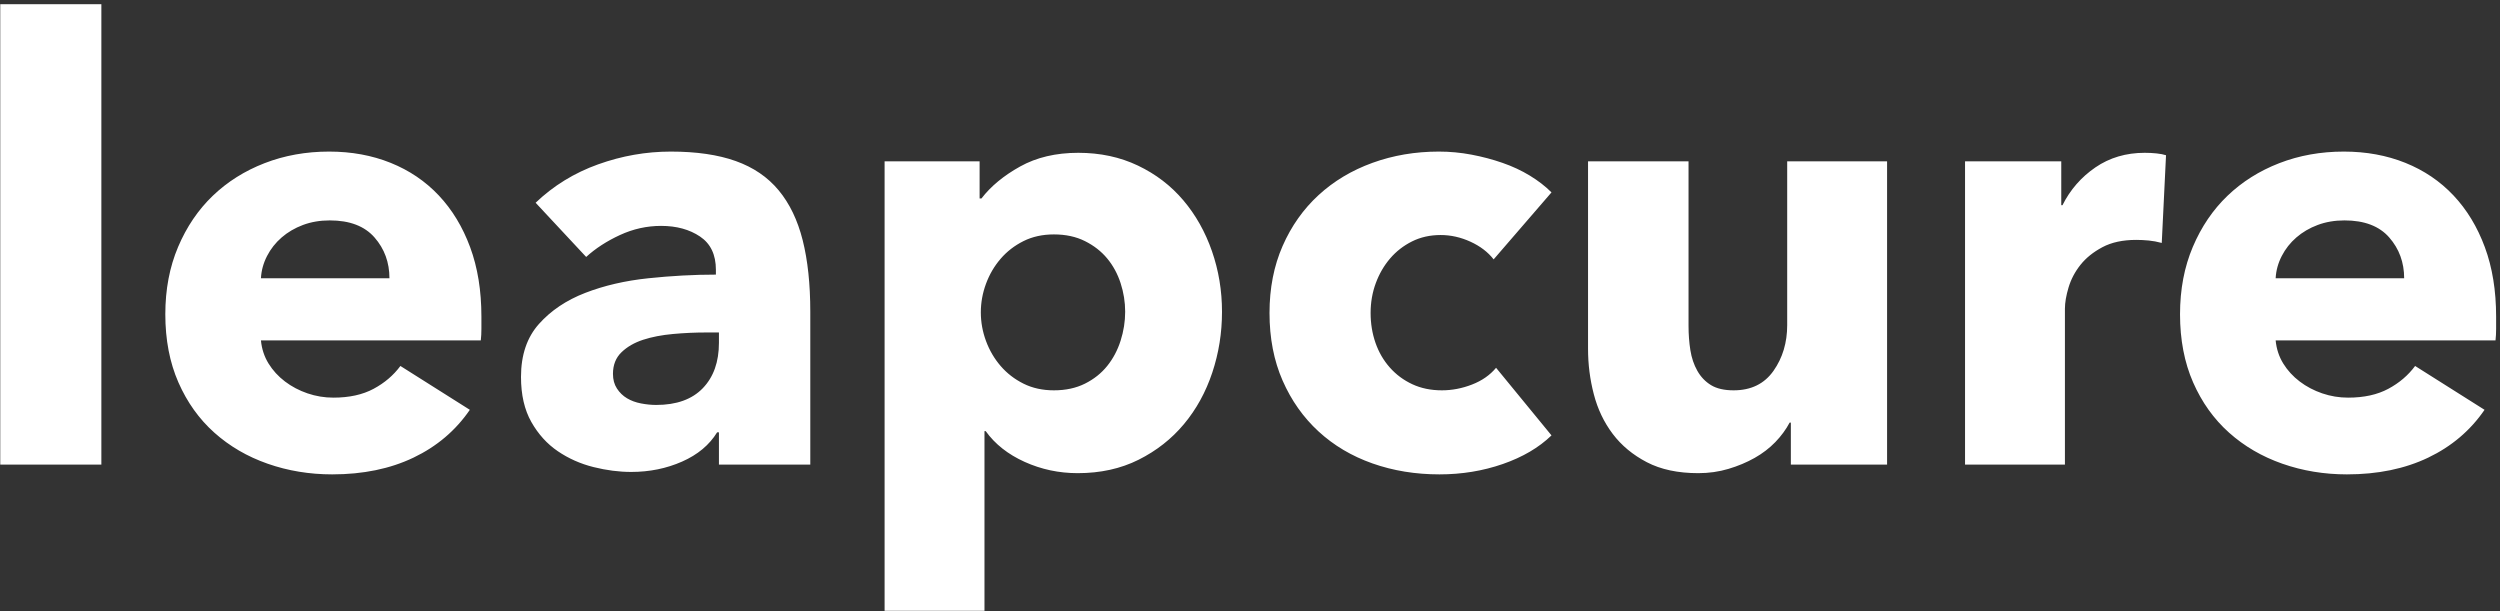 <?xml version="1.0" encoding="UTF-8" standalone="no"?>
<svg width="450px" height="110px" viewBox="0 0 450 110" version="1.1" xmlns="http://www.w3.org/2000/svg" xmlns:xlink="http://www.w3.org/1999/xlink">
    <rect x="0" y="0" width="450" height="110" fill="#333333" stroke="none"/>
    <!-- Generator: Sketch 41.2 (35397) - http://www.bohemiancoding.com/sketch -->
    <title>leapcure</title>
    <desc>Created with Sketch.</desc>
    <defs></defs>
    <g id="Desktop" stroke="none" stroke-width="1" fill="none" fill-rule="evenodd">
        <g id="Desktop-HD" transform="translate(-495, -95)" fill="#FFFFFF">
            <g id="Group-2" transform="translate(495, 95)">
                <path d="M0.048,83.634 L18.246,83.634 L18.246,0.755 L0.048,0.755 L0.048,83.634 Z M70.1,50.088 L46.969,50.088 C47.042,48.699 47.407,47.365 48.065,46.086 C48.723,44.807 49.6,43.693 50.696,42.743 C51.792,41.793 53.071,41.044 54.533,40.495 C55.995,39.947 57.603,39.673 59.357,39.673 C62.938,39.673 65.624,40.696 67.414,42.743 C69.205,44.789 70.1,47.238 70.1,50.088 Z M86.654,56.994 C86.654,52.317 85.978,48.151 84.626,44.497 C83.274,40.843 81.392,37.737 78.98,35.179 C76.568,32.621 73.681,30.666 70.319,29.313 C66.958,27.961 63.267,27.285 59.247,27.285 C55.081,27.285 51.208,27.98 47.627,29.368 C44.045,30.757 40.939,32.712 38.308,35.233 C35.677,37.755 33.594,40.824 32.059,44.442 C30.525,48.06 29.757,52.098 29.757,56.556 C29.757,61.16 30.543,65.253 32.114,68.834 C33.686,72.415 35.842,75.43 38.582,77.878 C41.323,80.327 44.52,82.19 48.175,83.469 C51.829,84.748 55.702,85.388 59.795,85.388 C65.35,85.388 70.228,84.383 74.43,82.373 C78.633,80.363 82.013,77.495 84.571,73.767 L72.073,65.874 C70.831,67.555 69.223,68.926 67.25,69.985 C65.277,71.045 62.865,71.575 60.014,71.575 C58.407,71.575 56.854,71.319 55.355,70.807 C53.857,70.296 52.505,69.583 51.299,68.67 C50.093,67.756 49.107,66.678 48.339,65.436 C47.572,64.193 47.115,62.805 46.969,61.27 L86.544,61.27 C86.617,60.612 86.654,59.918 86.654,59.187 L86.654,56.994 Z M129.409,59.845 L129.409,61.708 C129.409,65.143 128.44,67.866 126.504,69.876 C124.567,71.885 121.771,72.89 118.117,72.89 C117.24,72.89 116.326,72.799 115.376,72.616 C114.426,72.434 113.586,72.123 112.855,71.685 C112.124,71.246 111.521,70.661 111.046,69.93 C110.571,69.2 110.333,68.323 110.333,67.299 C110.333,65.692 110.845,64.394 111.868,63.408 C112.891,62.421 114.189,61.672 115.76,61.16 C117.331,60.649 119.122,60.302 121.132,60.119 C123.142,59.936 125.133,59.845 127.106,59.845 L129.409,59.845 Z M96.411,36.494 L105.51,46.251 C107.191,44.716 109.219,43.401 111.594,42.304 C113.969,41.208 116.436,40.66 118.994,40.66 C121.771,40.66 124.11,41.299 126.01,42.578 C127.91,43.857 128.861,45.849 128.861,48.553 L128.861,49.43 C124.914,49.43 120.858,49.649 116.692,50.088 C112.526,50.526 108.744,51.403 105.345,52.719 C101.947,54.034 99.17,55.898 97.014,58.31 C94.858,60.722 93.78,63.901 93.78,67.848 C93.78,71.063 94.401,73.767 95.643,75.96 C96.886,78.153 98.475,79.907 100.412,81.222 C102.349,82.538 104.487,83.488 106.825,84.072 C109.164,84.657 111.43,84.949 113.622,84.949 C116.911,84.949 119.962,84.328 122.776,83.086 C125.59,81.843 127.691,80.089 129.08,77.824 L129.409,77.824 L129.409,83.634 L145.853,83.634 L145.853,56.117 C145.853,51.148 145.396,46.854 144.482,43.236 C143.569,39.618 142.125,36.622 140.152,34.247 C138.179,31.871 135.603,30.117 132.423,28.985 C129.244,27.852 125.352,27.285 120.748,27.285 C116.29,27.285 111.923,28.053 107.648,29.588 C103.372,31.122 99.627,33.424 96.411,36.494 Z M219.961,56.117 C219.961,52.317 219.358,48.681 218.152,45.209 C216.946,41.738 215.229,38.687 213,36.056 C210.771,33.424 208.048,31.342 204.832,29.807 C201.617,28.272 198.036,27.505 194.089,27.505 C190.069,27.505 186.579,28.327 183.619,29.971 C180.66,31.616 178.339,33.534 176.658,35.727 L176.329,35.727 L176.329,29.039 L159.227,29.039 L159.227,109.945 L177.206,109.945 L177.206,77.604 L177.426,77.604 C179.106,79.943 181.445,81.789 184.442,83.141 C187.438,84.493 190.617,85.169 193.979,85.169 C198.072,85.169 201.726,84.365 204.942,82.757 C208.158,81.149 210.88,79.011 213.109,76.344 C215.338,73.676 217.038,70.588 218.207,67.08 C219.376,63.572 219.961,59.918 219.961,56.117 Z M202.53,56.117 C202.53,57.871 202.256,59.607 201.708,61.325 C201.16,63.042 200.356,64.559 199.296,65.874 C198.236,67.19 196.903,68.25 195.295,69.053 C193.687,69.857 191.823,70.259 189.704,70.259 C187.657,70.259 185.83,69.857 184.222,69.053 C182.615,68.25 181.244,67.19 180.111,65.874 C178.979,64.559 178.102,63.06 177.48,61.38 C176.859,59.699 176.549,57.981 176.549,56.227 C176.549,54.473 176.859,52.755 177.48,51.075 C178.102,49.394 178.979,47.895 180.111,46.58 C181.244,45.264 182.615,44.205 184.222,43.401 C185.83,42.597 187.657,42.195 189.704,42.195 C191.823,42.195 193.687,42.597 195.295,43.401 C196.903,44.205 198.236,45.246 199.296,46.525 C200.356,47.804 201.16,49.284 201.708,50.965 C202.256,52.646 202.53,54.363 202.53,56.117 Z M268.855,46.689 L279.27,34.63 C278.173,33.534 276.876,32.529 275.378,31.616 C273.879,30.702 272.235,29.935 270.444,29.313 C268.654,28.692 266.79,28.199 264.853,27.833 C262.917,27.468 260.962,27.285 258.988,27.285 C254.749,27.285 250.766,27.961 247.039,29.313 C243.312,30.666 240.078,32.602 237.337,35.124 C234.596,37.645 232.44,40.696 230.869,44.278 C229.298,47.859 228.512,51.878 228.512,56.337 C228.512,60.868 229.298,64.924 230.869,68.505 C232.44,72.086 234.596,75.138 237.337,77.659 C240.078,80.181 243.312,82.099 247.039,83.415 C250.766,84.73 254.786,85.388 259.098,85.388 C263.118,85.388 266.918,84.767 270.499,83.524 C274.08,82.282 277.004,80.564 279.27,78.372 L269.293,66.203 C268.197,67.519 266.754,68.524 264.963,69.218 C263.173,69.912 261.364,70.259 259.537,70.259 C257.563,70.259 255.791,69.894 254.22,69.163 C252.648,68.432 251.296,67.427 250.163,66.148 C249.031,64.869 248.172,63.389 247.587,61.708 C247.002,60.027 246.71,58.237 246.71,56.337 C246.71,54.436 247.021,52.646 247.642,50.965 C248.263,49.284 249.122,47.804 250.218,46.525 C251.314,45.246 252.63,44.223 254.165,43.455 C255.7,42.688 257.417,42.304 259.317,42.304 C261.144,42.304 262.935,42.706 264.689,43.51 C266.443,44.314 267.832,45.374 268.855,46.689 Z M322.353,83.634 L339.674,83.634 L339.674,29.039 L321.695,29.039 L321.695,58.529 C321.695,61.672 320.873,64.413 319.229,66.751 C317.584,69.09 315.191,70.259 312.048,70.259 C310.367,70.259 309.015,69.949 307.992,69.328 C306.969,68.706 306.147,67.848 305.525,66.751 C304.904,65.655 304.484,64.413 304.265,63.024 C304.045,61.635 303.936,60.174 303.936,58.639 L303.936,29.039 L285.847,29.039 L285.847,62.805 C285.847,65.582 286.194,68.304 286.889,70.972 C287.583,73.64 288.716,76.015 290.287,78.098 C291.858,80.181 293.905,81.88 296.426,83.195 C298.948,84.511 302.035,85.169 305.69,85.169 C307.59,85.169 309.399,84.913 311.116,84.401 C312.834,83.89 314.405,83.232 315.83,82.428 C317.255,81.624 318.498,80.674 319.558,79.578 C320.617,78.481 321.476,77.312 322.134,76.07 L322.353,76.07 L322.353,83.634 Z M389.116,43.729 L389.884,27.943 C389.445,27.797 388.879,27.687 388.184,27.614 C387.49,27.541 386.778,27.505 386.047,27.505 C382.685,27.505 379.725,28.382 377.167,30.136 C374.609,31.89 372.636,34.155 371.247,36.933 L371.028,36.933 L371.028,29.039 L353.707,29.039 L353.707,83.634 L371.686,83.634 L371.686,55.569 C371.686,54.473 371.905,53.194 372.343,51.732 C372.782,50.271 373.494,48.919 374.481,47.676 C375.468,46.434 376.783,45.374 378.428,44.497 C380.072,43.62 382.1,43.181 384.512,43.181 C385.243,43.181 385.992,43.218 386.759,43.291 C387.527,43.364 388.312,43.51 389.116,43.729 Z M432.748,50.088 L409.617,50.088 C409.69,48.699 410.055,47.365 410.713,46.086 C411.371,44.807 412.248,43.693 413.344,42.743 C414.44,41.793 415.719,41.044 417.181,40.495 C418.643,39.947 420.251,39.673 422.005,39.673 C425.586,39.673 428.272,40.696 430.062,42.743 C431.853,44.789 432.748,47.238 432.748,50.088 Z M449.302,56.994 C449.302,52.317 448.626,48.151 447.274,44.497 C445.922,40.843 444.04,37.737 441.628,35.179 C439.216,32.621 436.329,30.666 432.967,29.313 C429.605,27.961 425.915,27.285 421.895,27.285 C417.729,27.285 413.856,27.98 410.274,29.368 C406.693,30.757 403.587,32.712 400.956,35.233 C398.325,37.755 396.242,40.824 394.707,44.442 C393.173,48.06 392.405,52.098 392.405,56.556 C392.405,61.16 393.191,65.253 394.762,68.834 C396.333,72.415 398.489,75.43 401.23,77.878 C403.971,80.327 407.168,82.19 410.823,83.469 C414.477,84.748 418.35,85.388 422.443,85.388 C427.998,85.388 432.876,84.383 437.078,82.373 C441.281,80.363 444.661,77.495 447.219,73.767 L434.721,65.874 C433.479,67.555 431.871,68.926 429.898,69.985 C427.924,71.045 425.513,71.575 422.662,71.575 C421.054,71.575 419.501,71.319 418.003,70.807 C416.505,70.296 415.153,69.583 413.947,68.67 C412.741,67.756 411.754,66.678 410.987,65.436 C410.22,64.193 409.763,62.805 409.617,61.27 L449.192,61.27 C449.265,60.612 449.302,59.918 449.302,59.187 L449.302,56.994 Z" id="leapcure"></path>
            </g>
        </g>
    </g>
</svg>